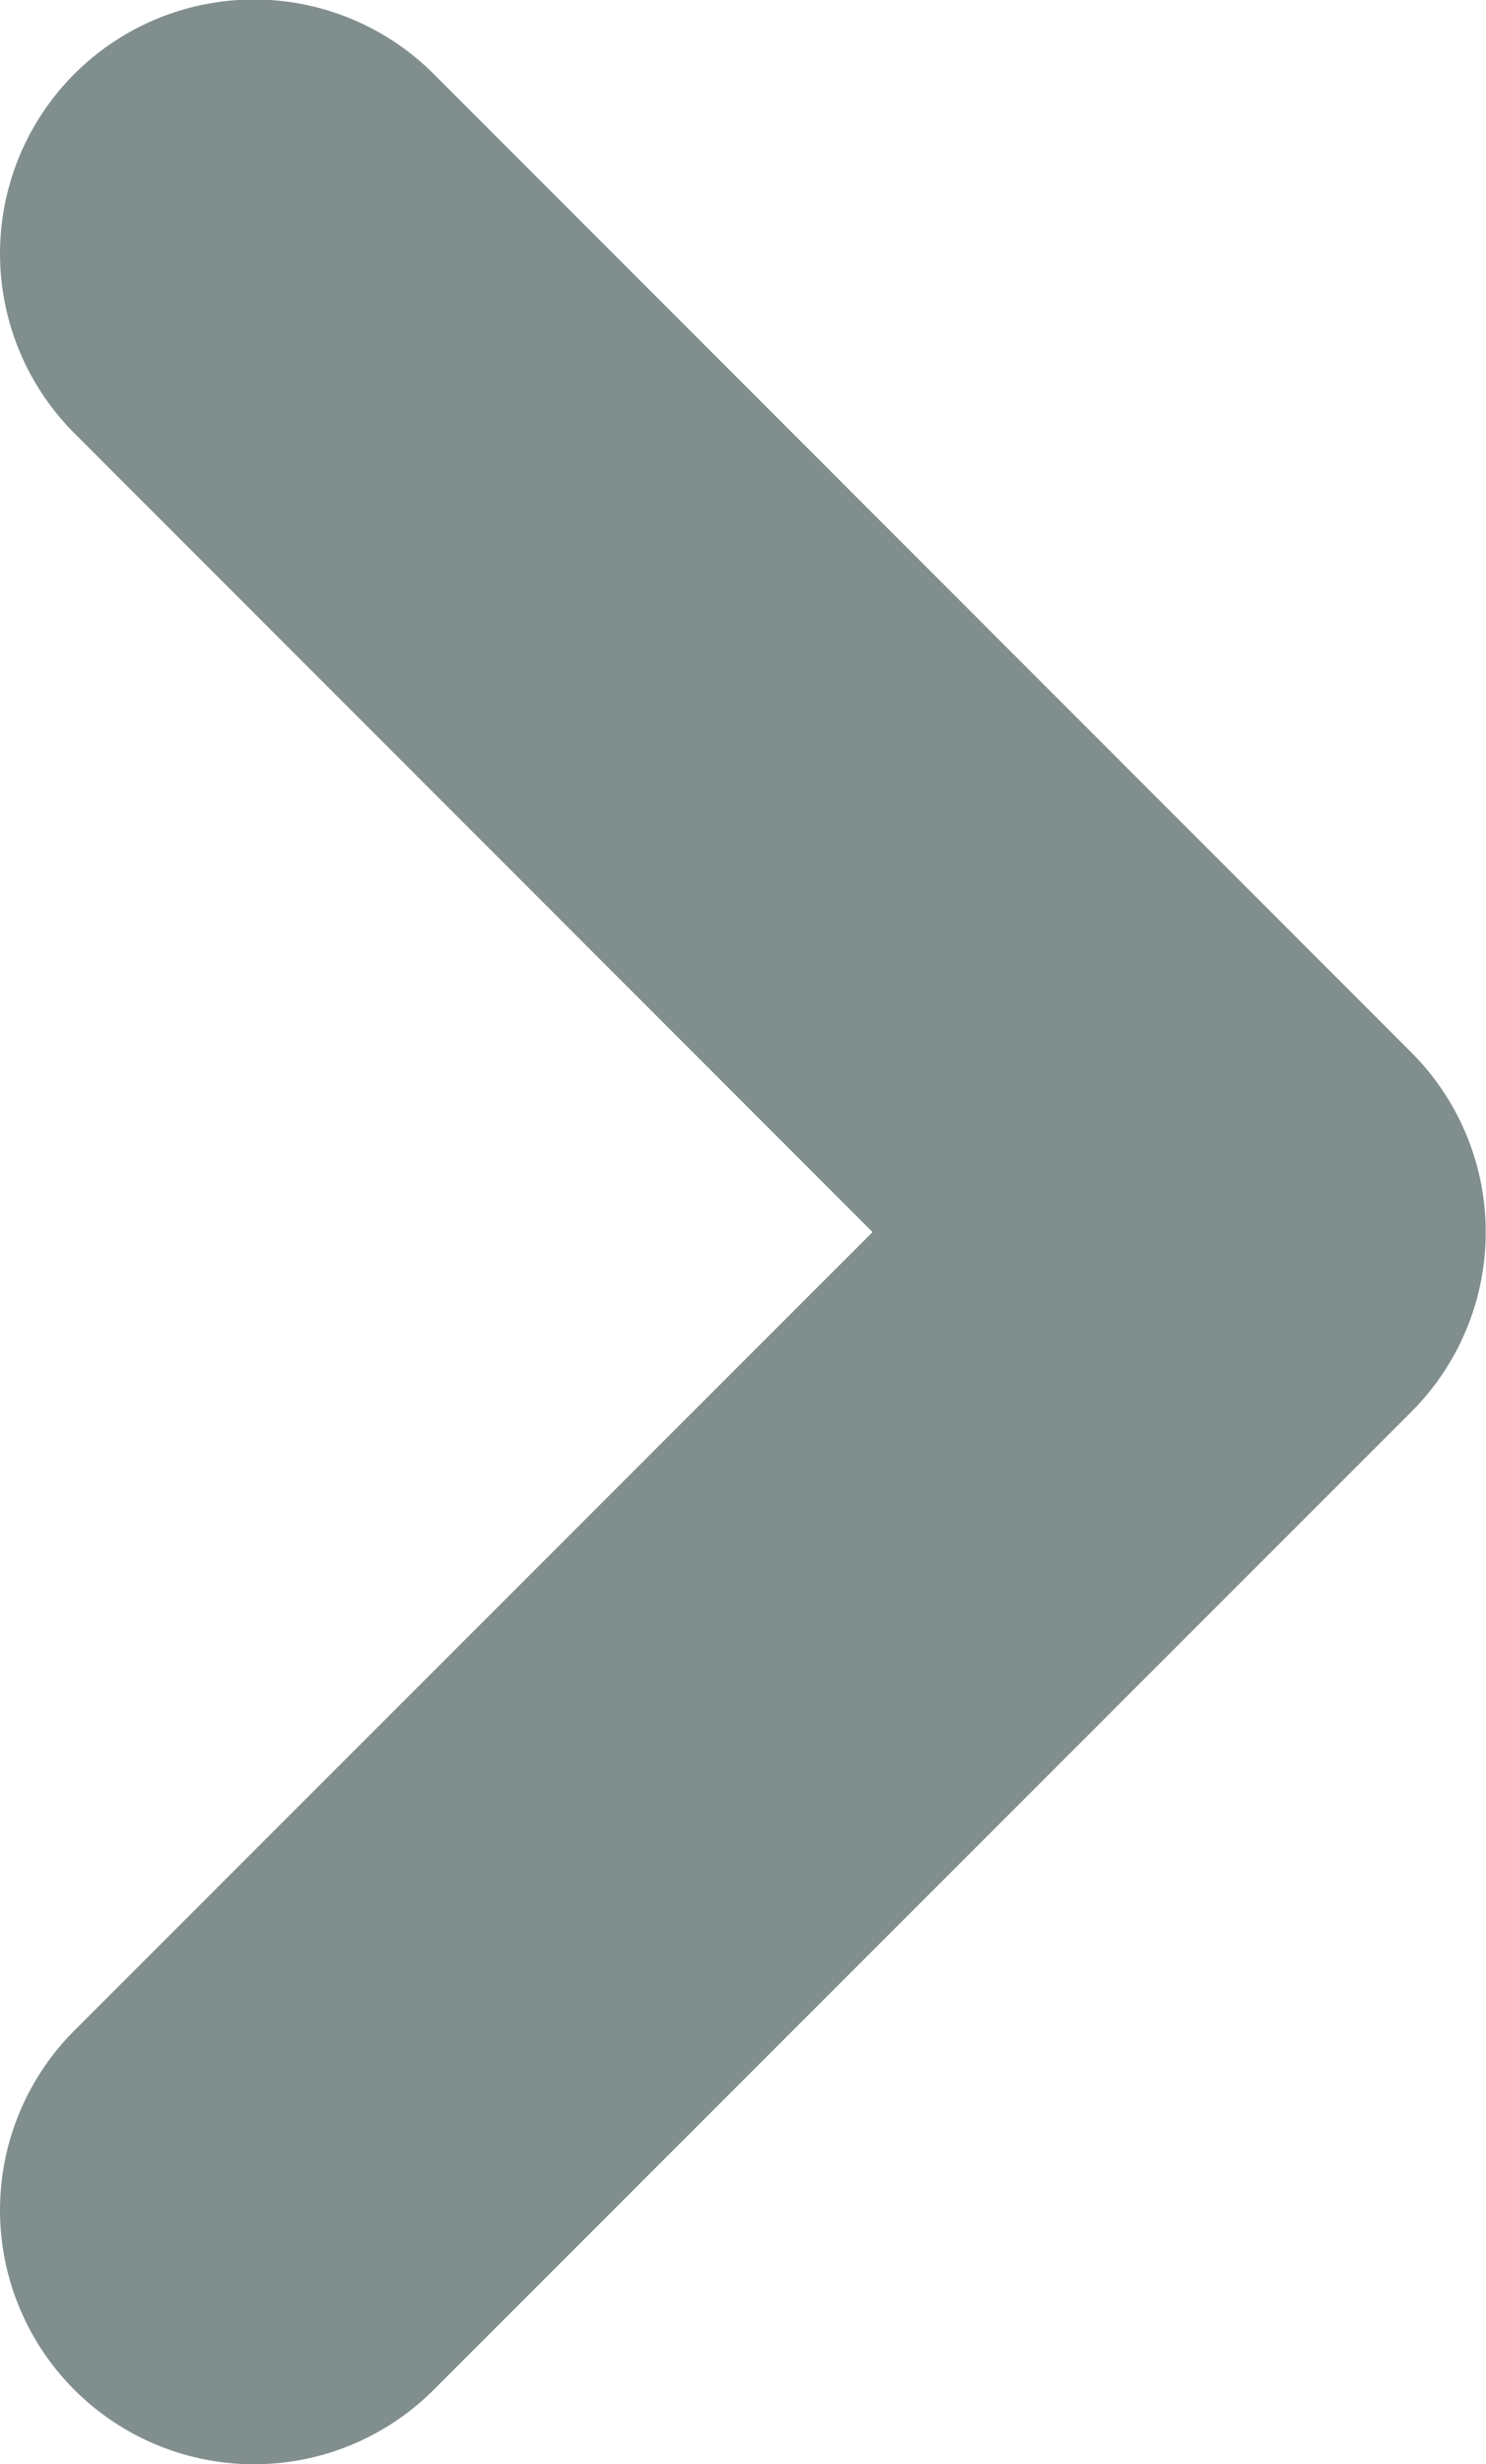<svg xmlns="http://www.w3.org/2000/svg" viewBox="0 0 5.85 9.698">
  <defs>
    <style>
      .cls-1 {
        fill: none;
        stroke: #818e8e;
        stroke-linecap: round;
        stroke-linejoin: round;
        stroke-miterlimit: 10;
        stroke-width: 2px;
      }
    </style>
  </defs>
  <g id="chevron-down_4_" data-name="chevron-down (4)" transform="translate(1 8.698) rotate(-90)">
    <path id="Path" class="cls-1" d="M0,0,3.849,3.849,7.7,0"/>
  </g>
</svg>
